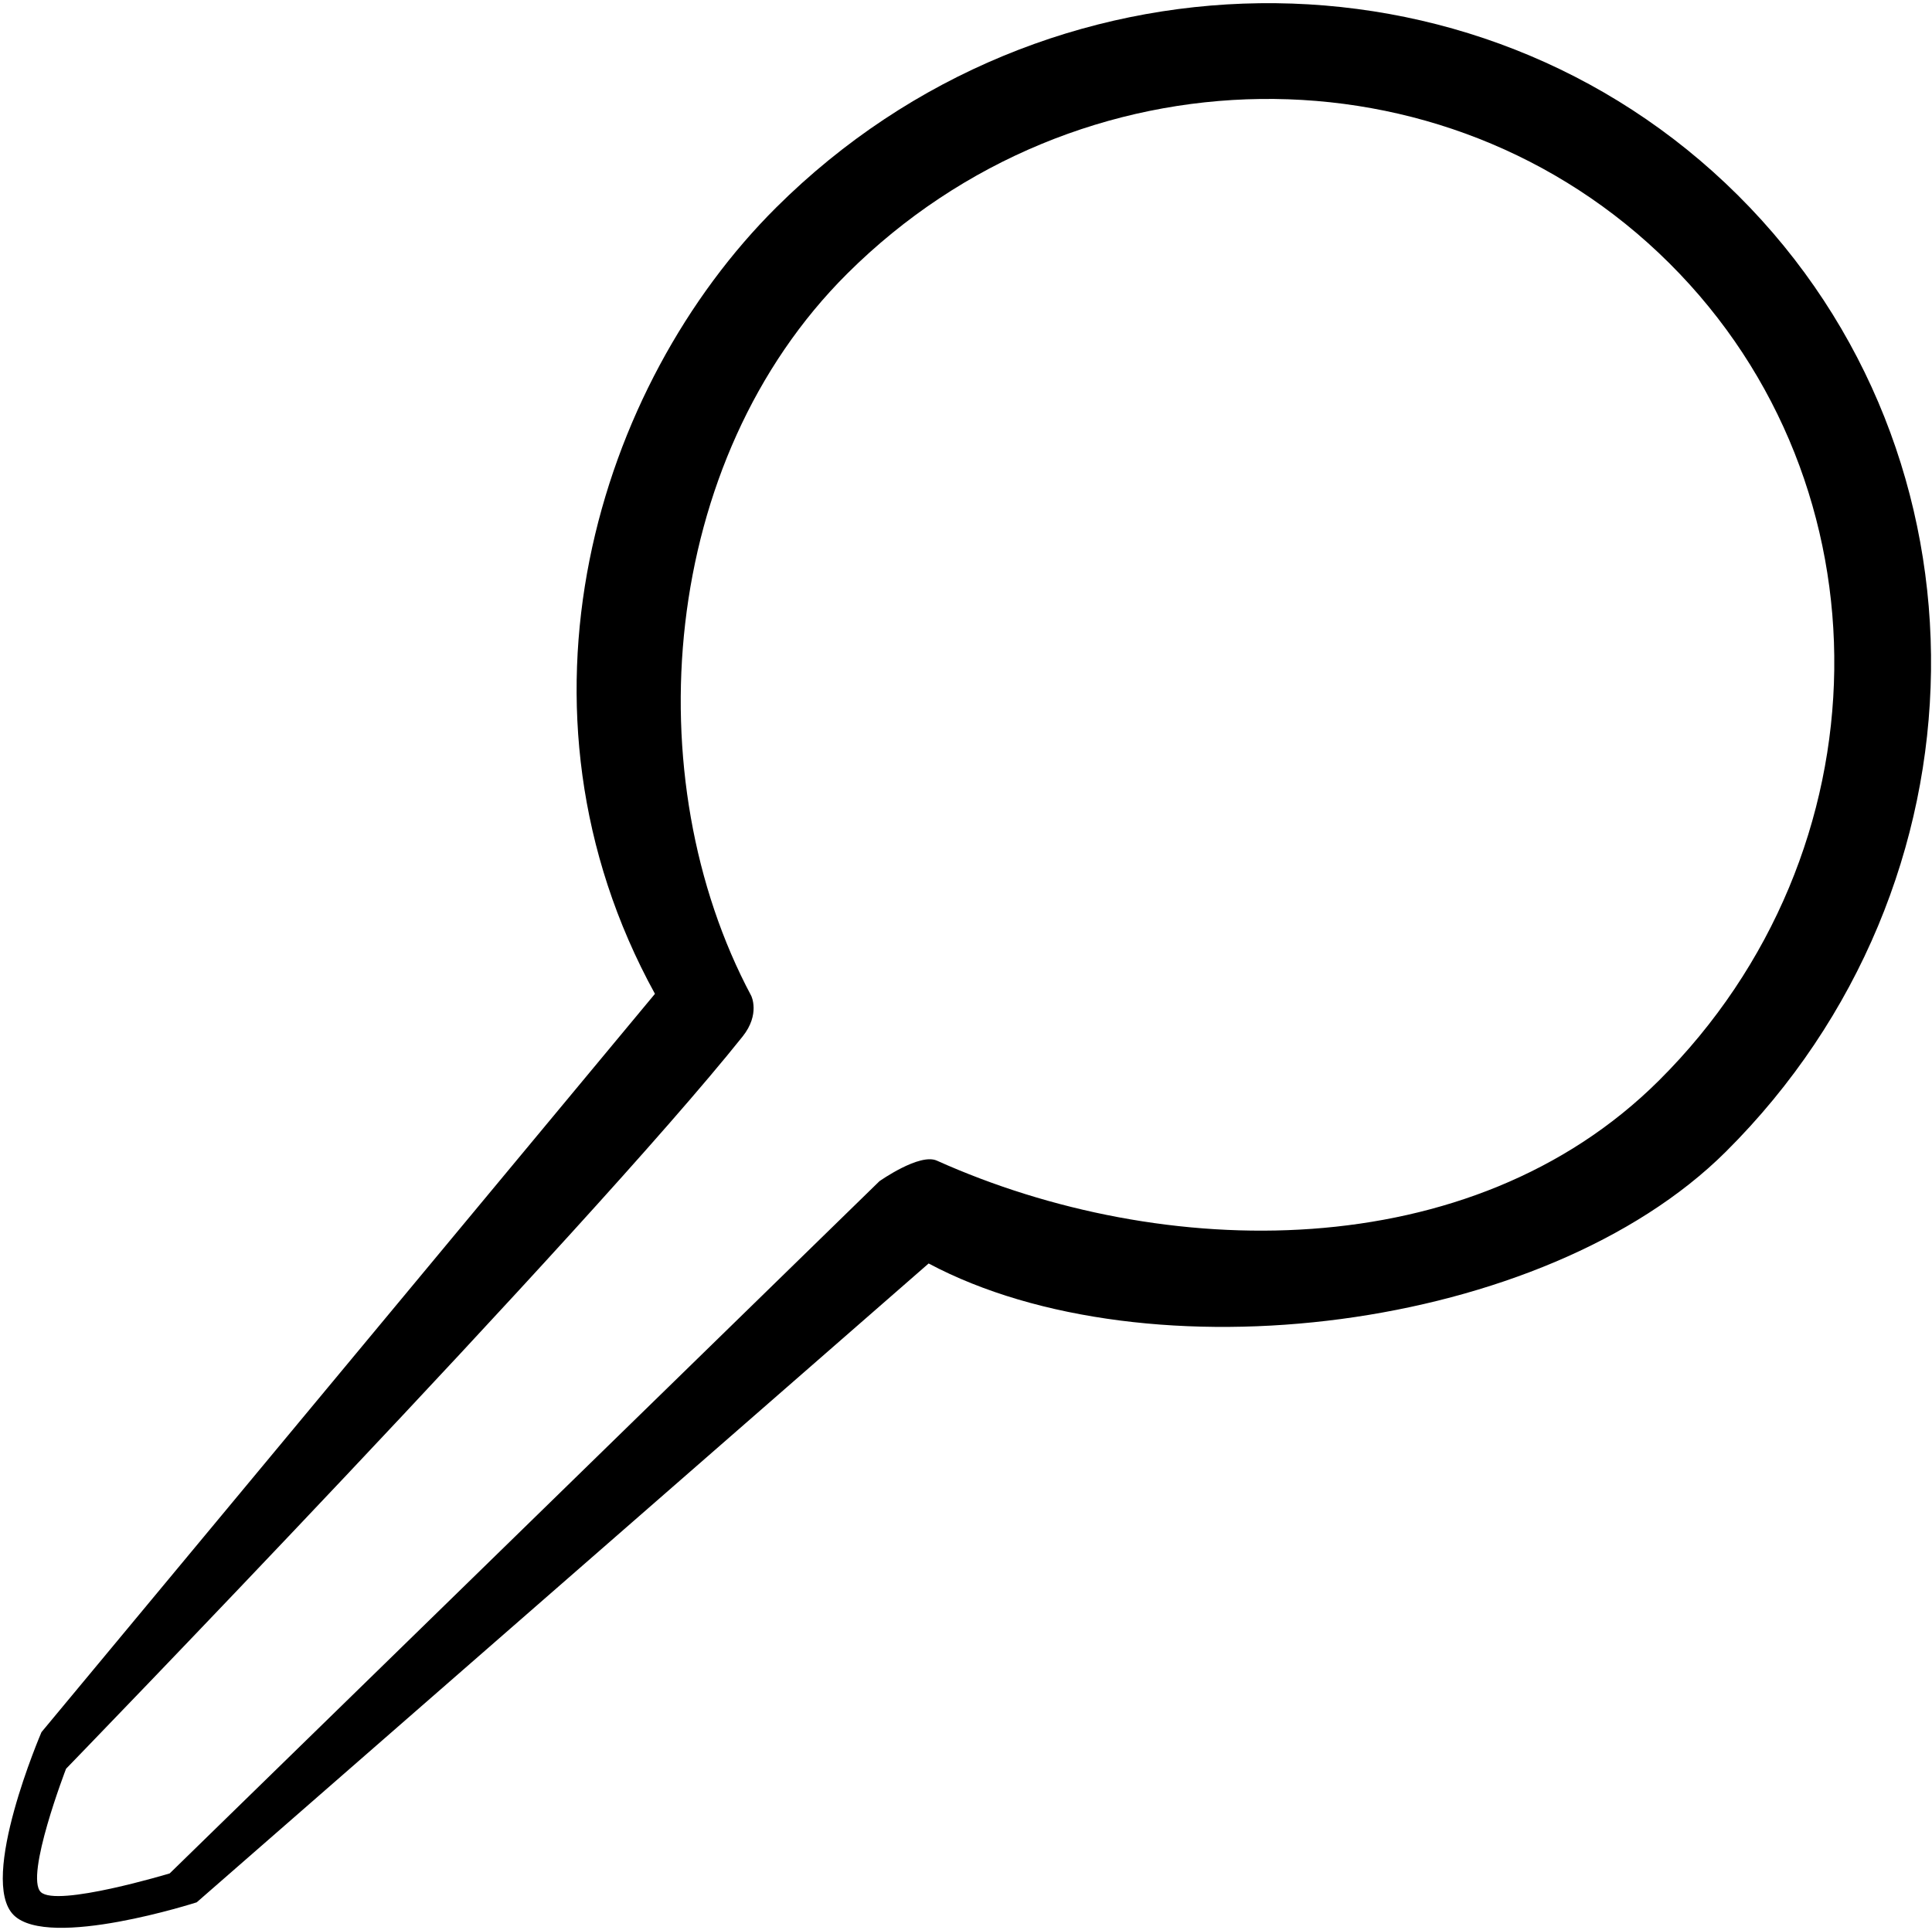 <?xml version="1.0" standalone="no"?><!DOCTYPE svg PUBLIC "-//W3C//DTD SVG 1.1//EN" "http://www.w3.org/Graphics/SVG/1.1/DTD/svg11.dtd"><svg t="1740889802450" class="icon" viewBox="0 0 1025 1024" version="1.1" xmlns="http://www.w3.org/2000/svg" p-id="20661" xmlns:xlink="http://www.w3.org/1999/xlink" width="200.195" height="200"><path d="M922.032 103.629C782.932-34.769 554.527-31.896 411.873 110.033c-95.047 94.565-147.804 265.548-64.397 417.359L22.01 919.175c0 0-33.765 78.459-14.693 97.145 18.755 18.378 97.043-6.822 97.043-6.822l388.311-339.016c115.923 61.689 326.491 36.669 422.921-59.277C1058.247 469.274 1061.133 242.025 922.032 103.629zM880.093 573.428c-99.903 99.397-263.383 96.244-383.064 42.47-9.211-4.138-30.475 10.939-30.475 10.939L90.035 994.147c0 0-59.947 18.104-68.391 9.892-8.565-8.334 13.399-65.421 13.399-65.421S311.751 653.045 393.979 550.03c9.469-11.862 4.573-21.601 4.573-21.601-61.551-115.418-48.862-283.926 51.038-383.322C571.508 23.804 766.712 21.35 885.596 139.631 1004.476 257.913 1002.011 452.128 880.093 573.428z" p-id="20662"></path></svg>